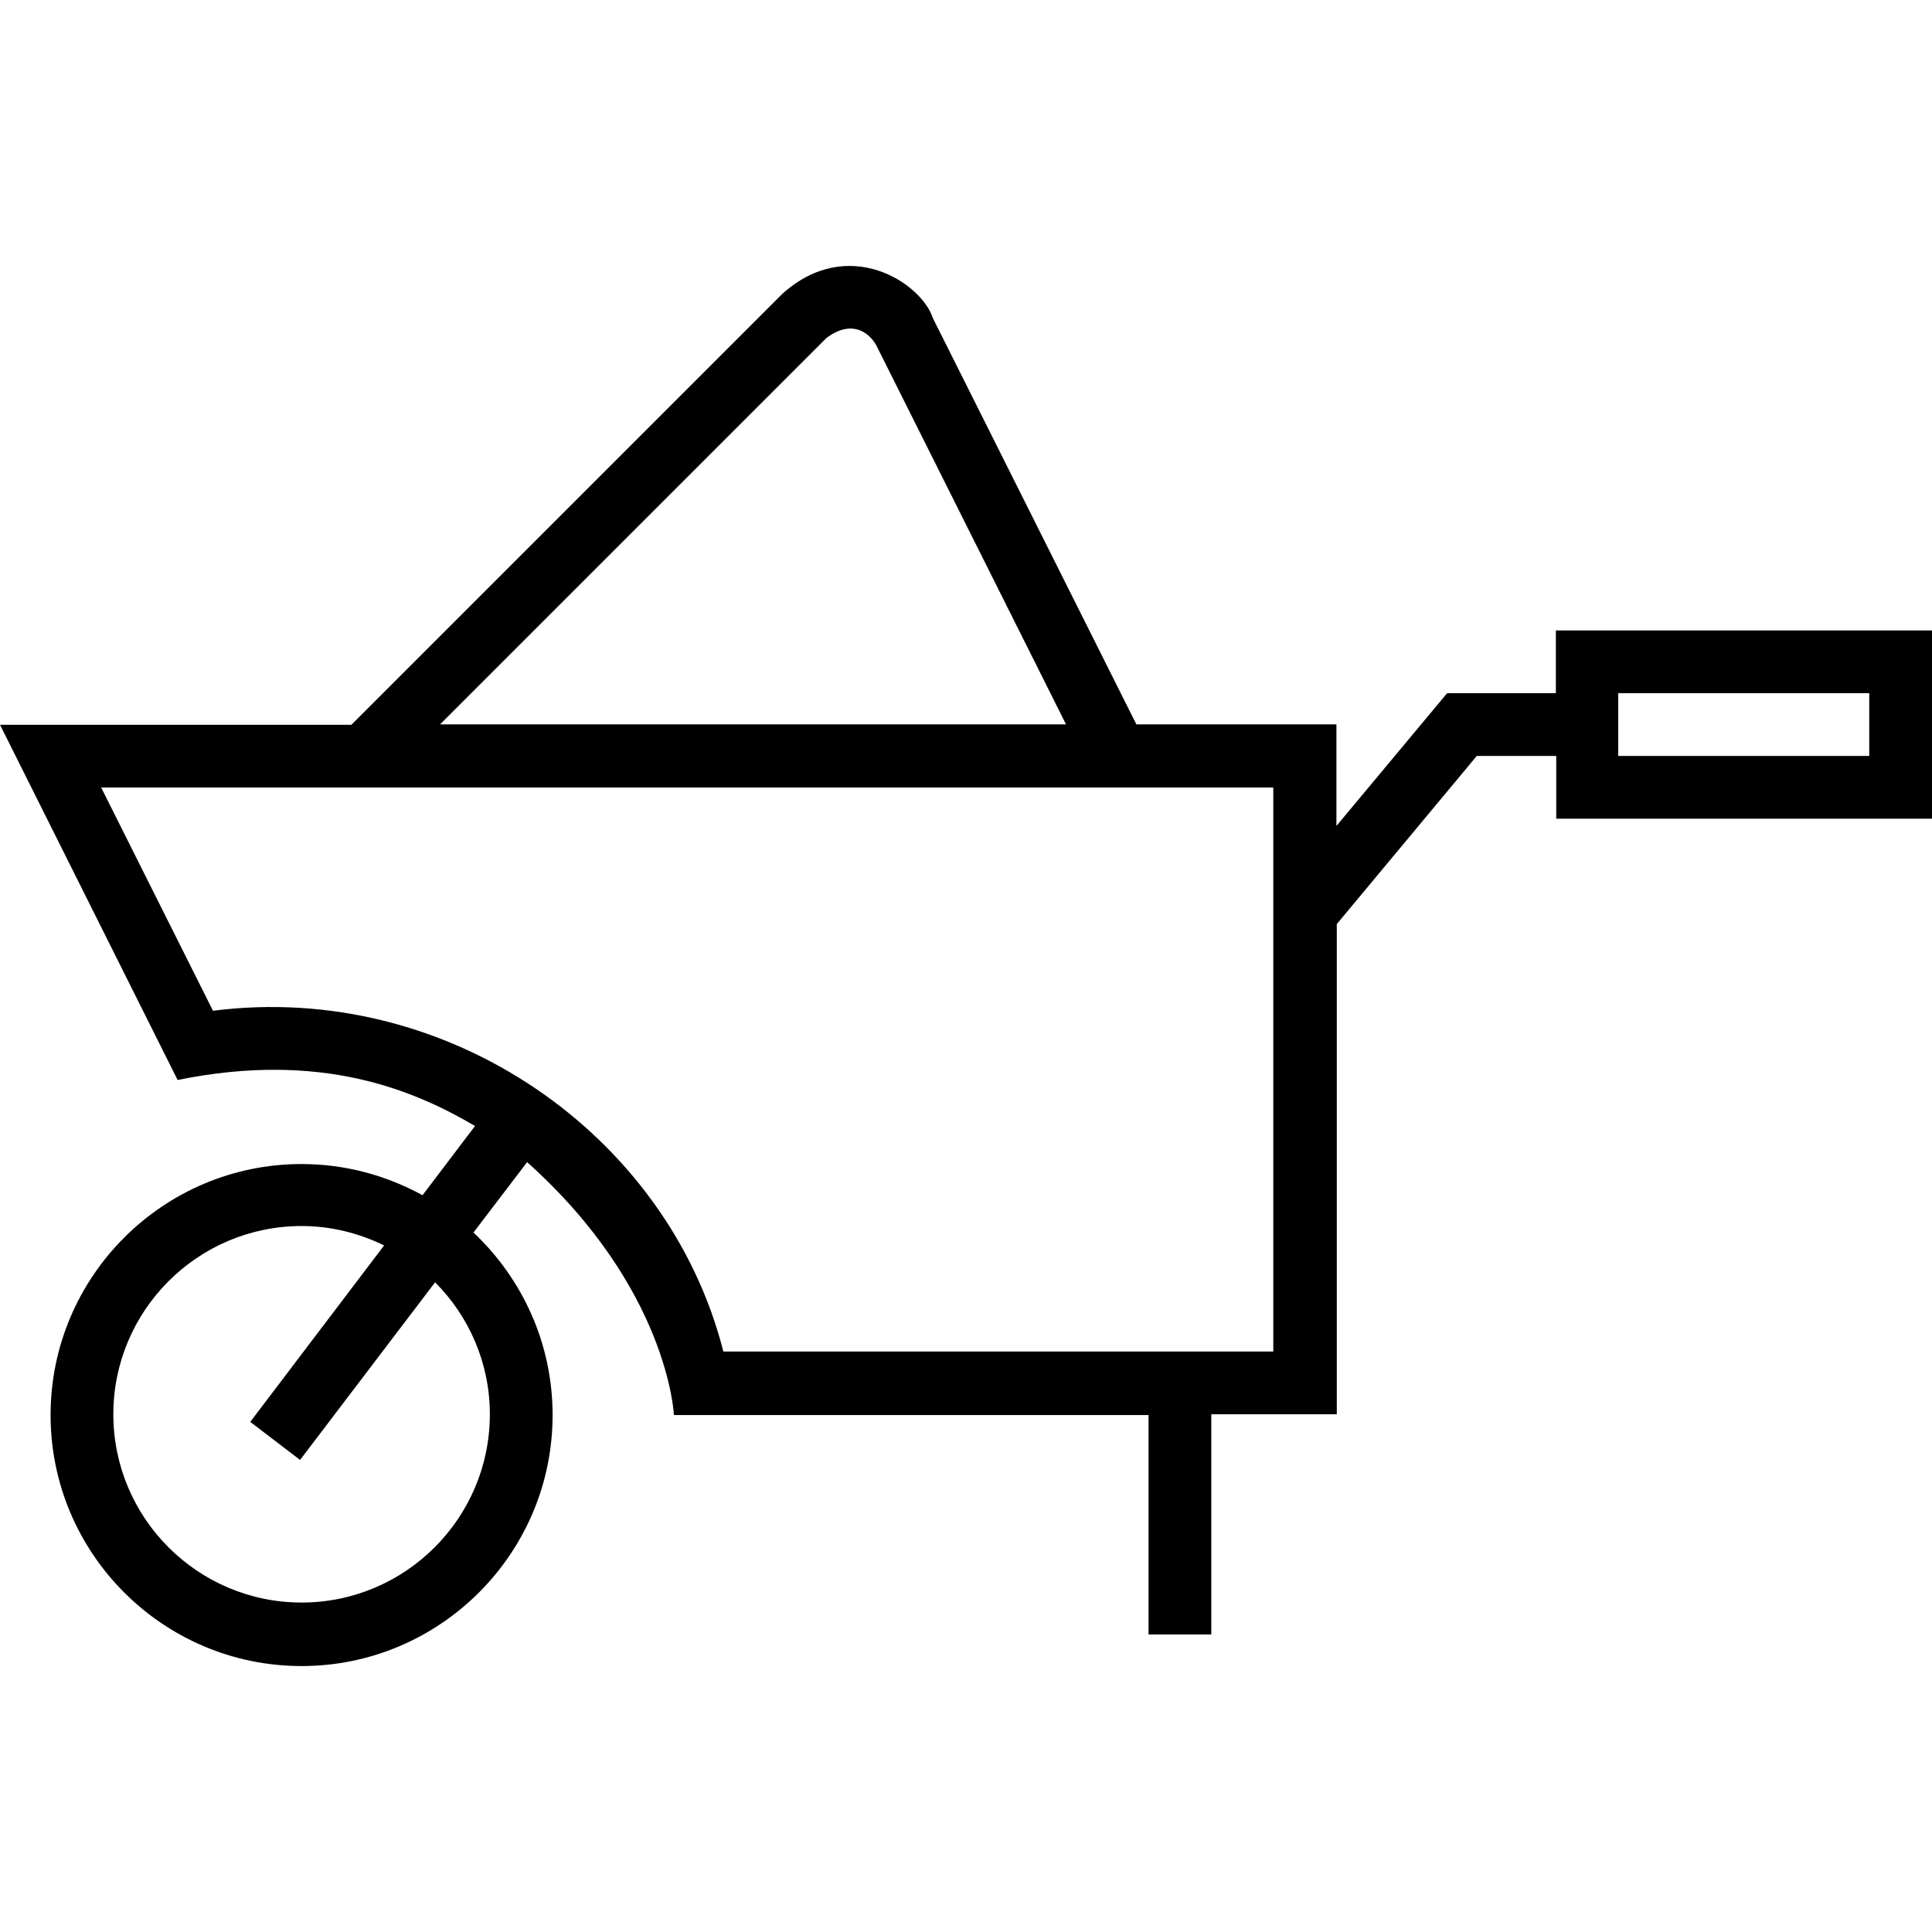 <?xml version="1.0" encoding="iso-8859-1"?>
<!-- Generator: Adobe Illustrator 19.0.0, SVG Export Plug-In . SVG Version: 6.00 Build 0)  -->
<svg version="1.1" id="Capa_1" xmlns="http://www.w3.org/2000/svg" xmlns:xlink="http://www.w3.org/1999/xlink" x="0px" y="0px"
	 viewBox="0 0 508 508" style="enable-background:new 0 0 508 508;" xml:space="preserve">
<g>
	<g>
		<path d="M409.1,165.772v16.5h-28.6l-29.1,34.9v-26.7h-52.6l-53.5-106.8c-3-9.3-22.3-22-39.6-6.4l-113.3,113.3H0l46.7,93.4
			c37.8-7.7,62.2,2.7,78.2,12.1l-13.8,18.2c-9.5-5.2-20.3-8.2-31.8-8.2c-36.4,0-66,29.6-66,66c0,36.4,29.6,66,66,66s66-29.6,66-66
			c0-18.9-8-35.9-20.8-48l14.1-18.5c37.2,33.3,38.6,66.5,38.6,66.5H302v57.7h16.5v-57.9h33v-128.9l36.8-44.2h20.9v16.5H508v-49.5
			H409.1z M128.8,371.872c0,27.3-22.2,49.5-49.5,49.5c-27.3,0-49.5-22.2-49.5-49.5s22.2-49.5,49.5-49.5c7.8,0,15.1,1.9,21.7,5.1
			l-35.2,46.4l13.1,10l35.5-46.7C123.3,346.072,128.8,358.372,128.8,371.872z M217.3,88.872c7.5-5.6,12-0.3,13.2,2.1l49.8,99.5
			H115.7L217.3,88.872z M190.2,355.372c-14.5-57.1-72.5-97.5-134.2-89.6l-29.4-58.7h308.2v148.3H190.2z M491.5,198.772h-66v-16.5h66
			V198.772z"/>
	</g>
</g>
<g>
</g>
<g>
</g>
<g>
</g>
<g>
</g>
<g>
</g>
<g>
</g>
<g>
</g>
<g>
</g>
<g>
</g>
<g>
</g>
<g>
</g>
<g>
</g>
<g>
</g>
<g>
</g>
<g>
</g>
</svg>
